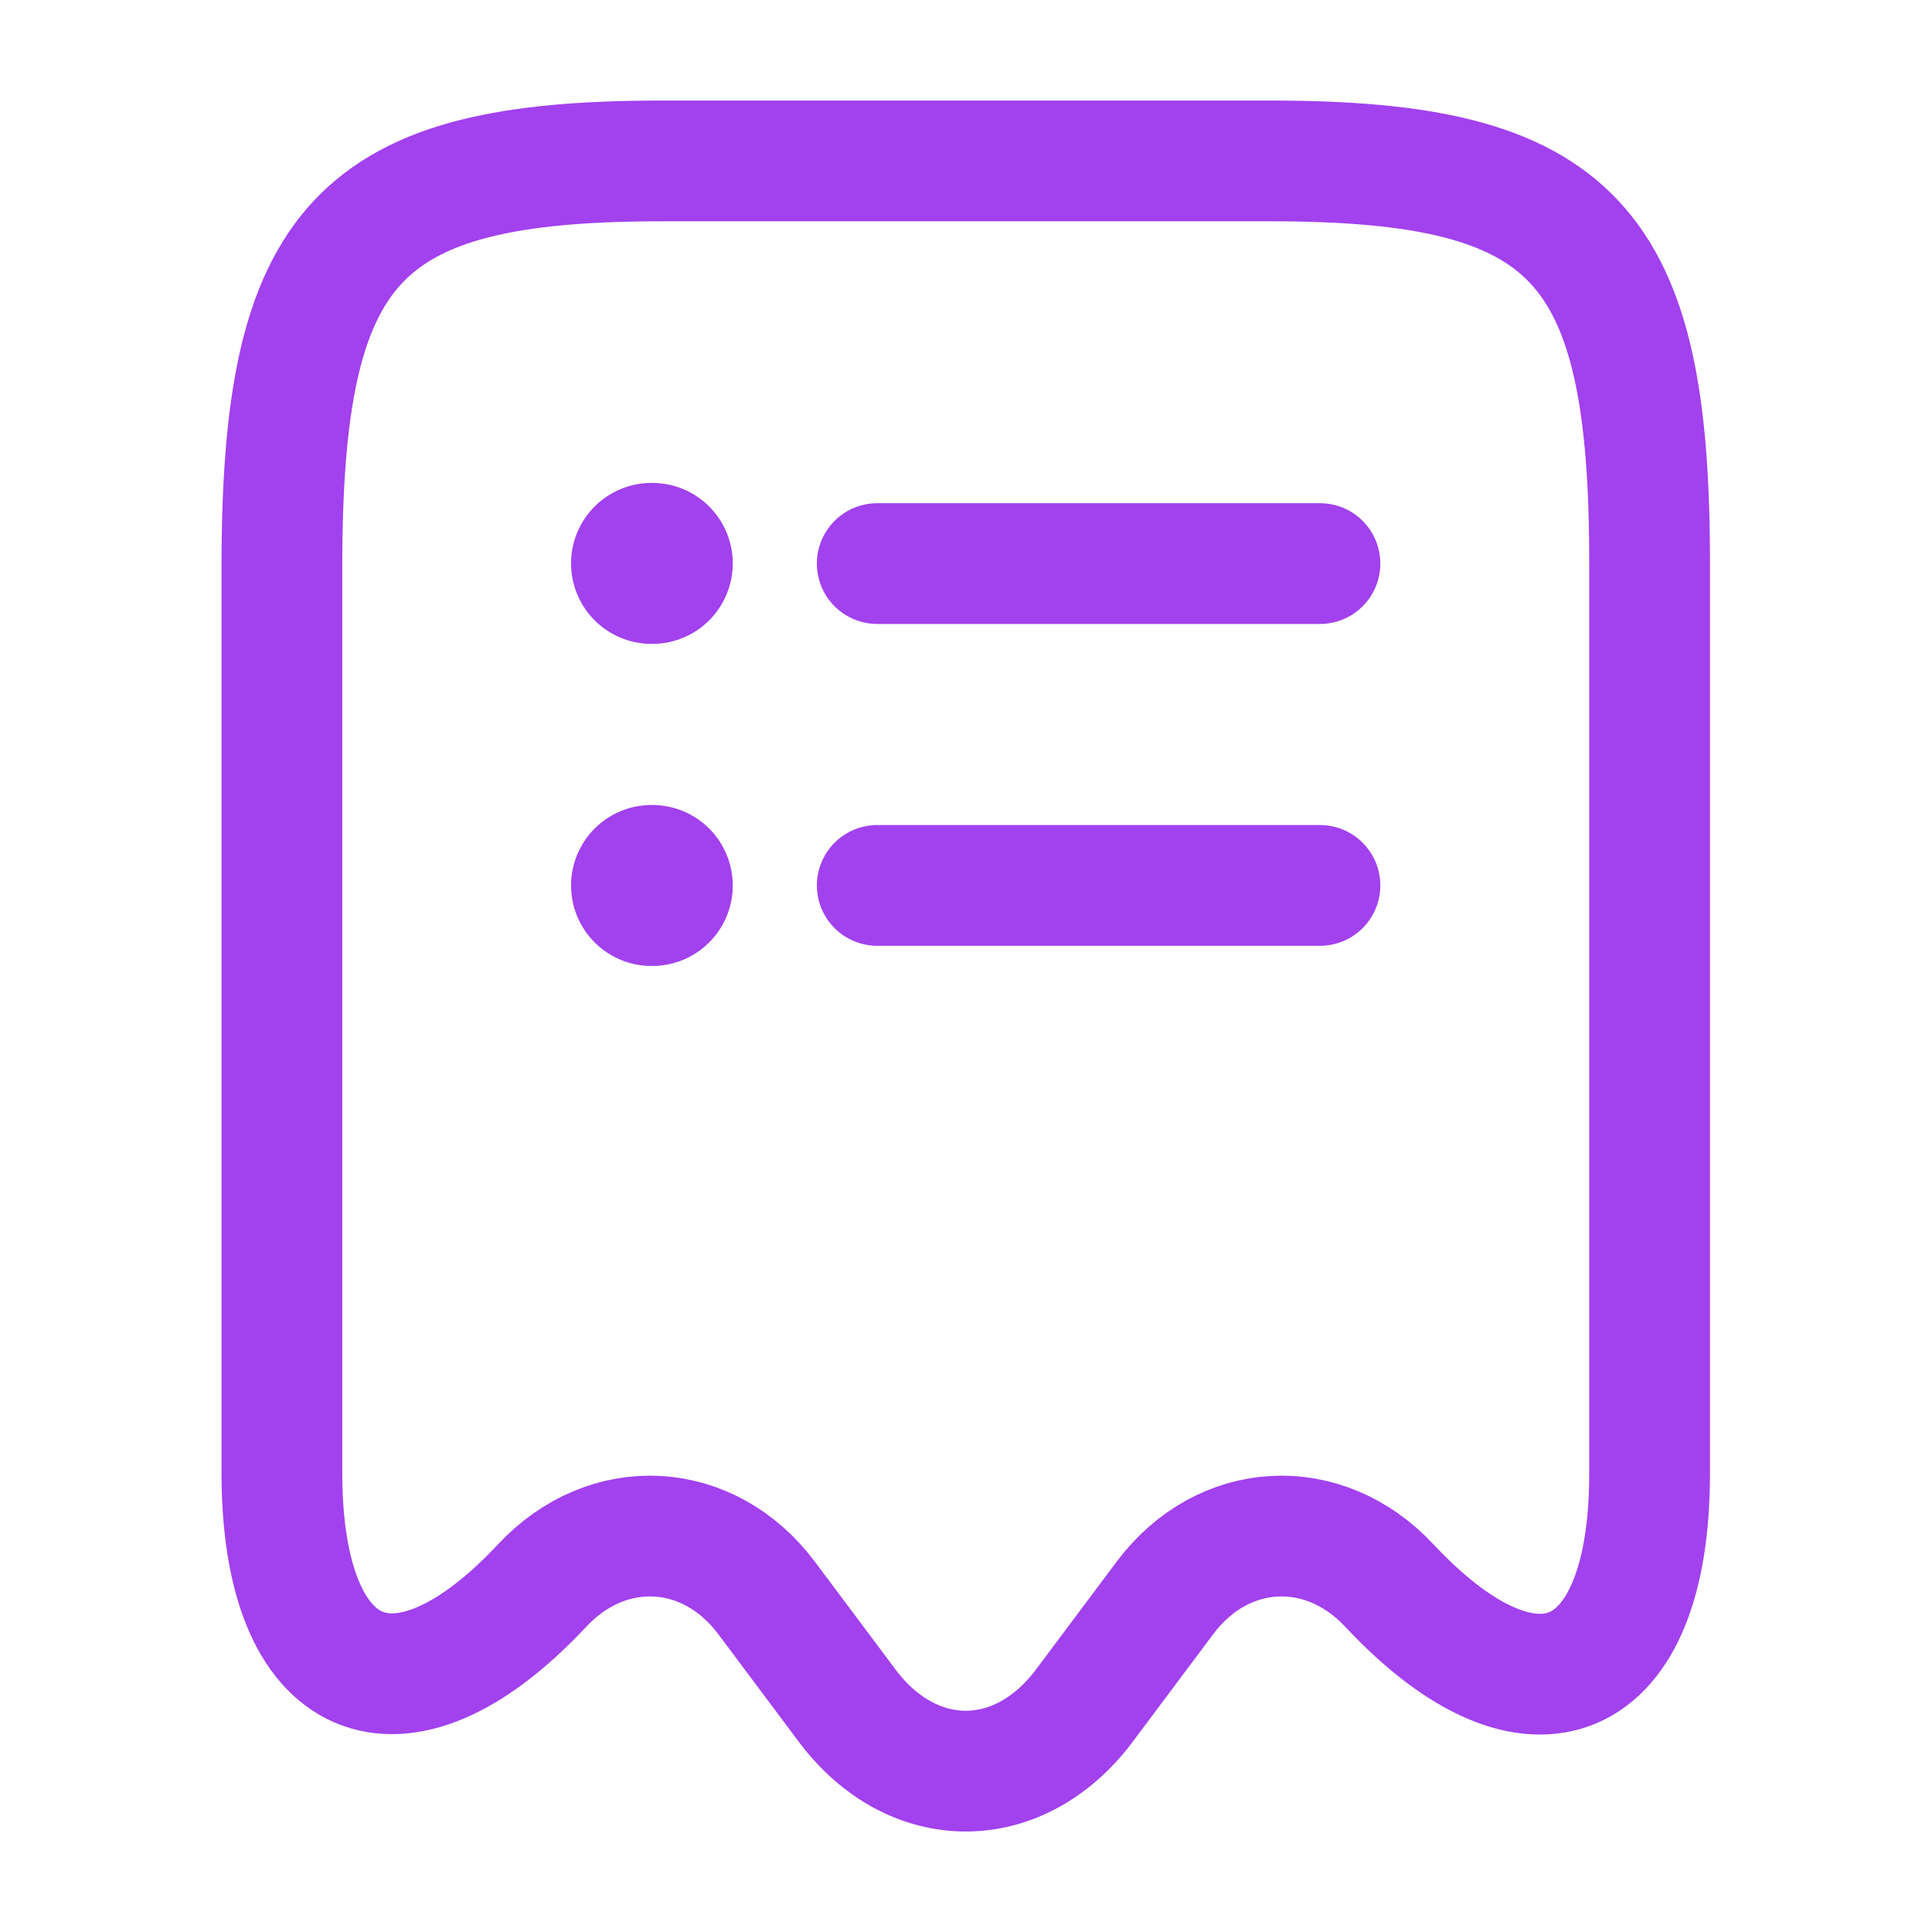 <svg  viewBox="0 0 34 34" fill="none" xmlns="http://www.w3.org/2000/svg">
<path d="M9.537 27.907C10.698 26.66 12.469 26.759 13.489 28.119L14.92 30.032C16.068 31.548 17.923 31.548 19.071 30.032L20.502 28.119C21.522 26.759 23.293 26.66 24.454 27.907C26.976 30.599 29.03 29.706 29.03 25.938V9.972C29.044 4.263 27.713 2.832 22.358 2.832H11.648C6.293 2.832 4.961 4.263 4.961 9.972V25.924C4.961 29.706 7.029 30.584 9.537 27.907Z" stroke="#A241EE" stroke-width="2.125" stroke-linecap="round" stroke-linejoin="round"/>
<path d="M11.466 15.583H11.479" stroke="#A241EE" stroke-width="2.833" stroke-linecap="round" stroke-linejoin="round"/>
<path d="M15.438 15.582H23.229" stroke="#A241EE" stroke-width="2.125" stroke-linecap="round" stroke-linejoin="round"/>
<path d="M11.466 9.915H11.479" stroke="#A241EE" stroke-width="2.833" stroke-linecap="round" stroke-linejoin="round"/>
<path d="M15.438 9.918H23.229" stroke="#A241EE" stroke-width="2.125" stroke-linecap="round" stroke-linejoin="round"/>
</svg>
